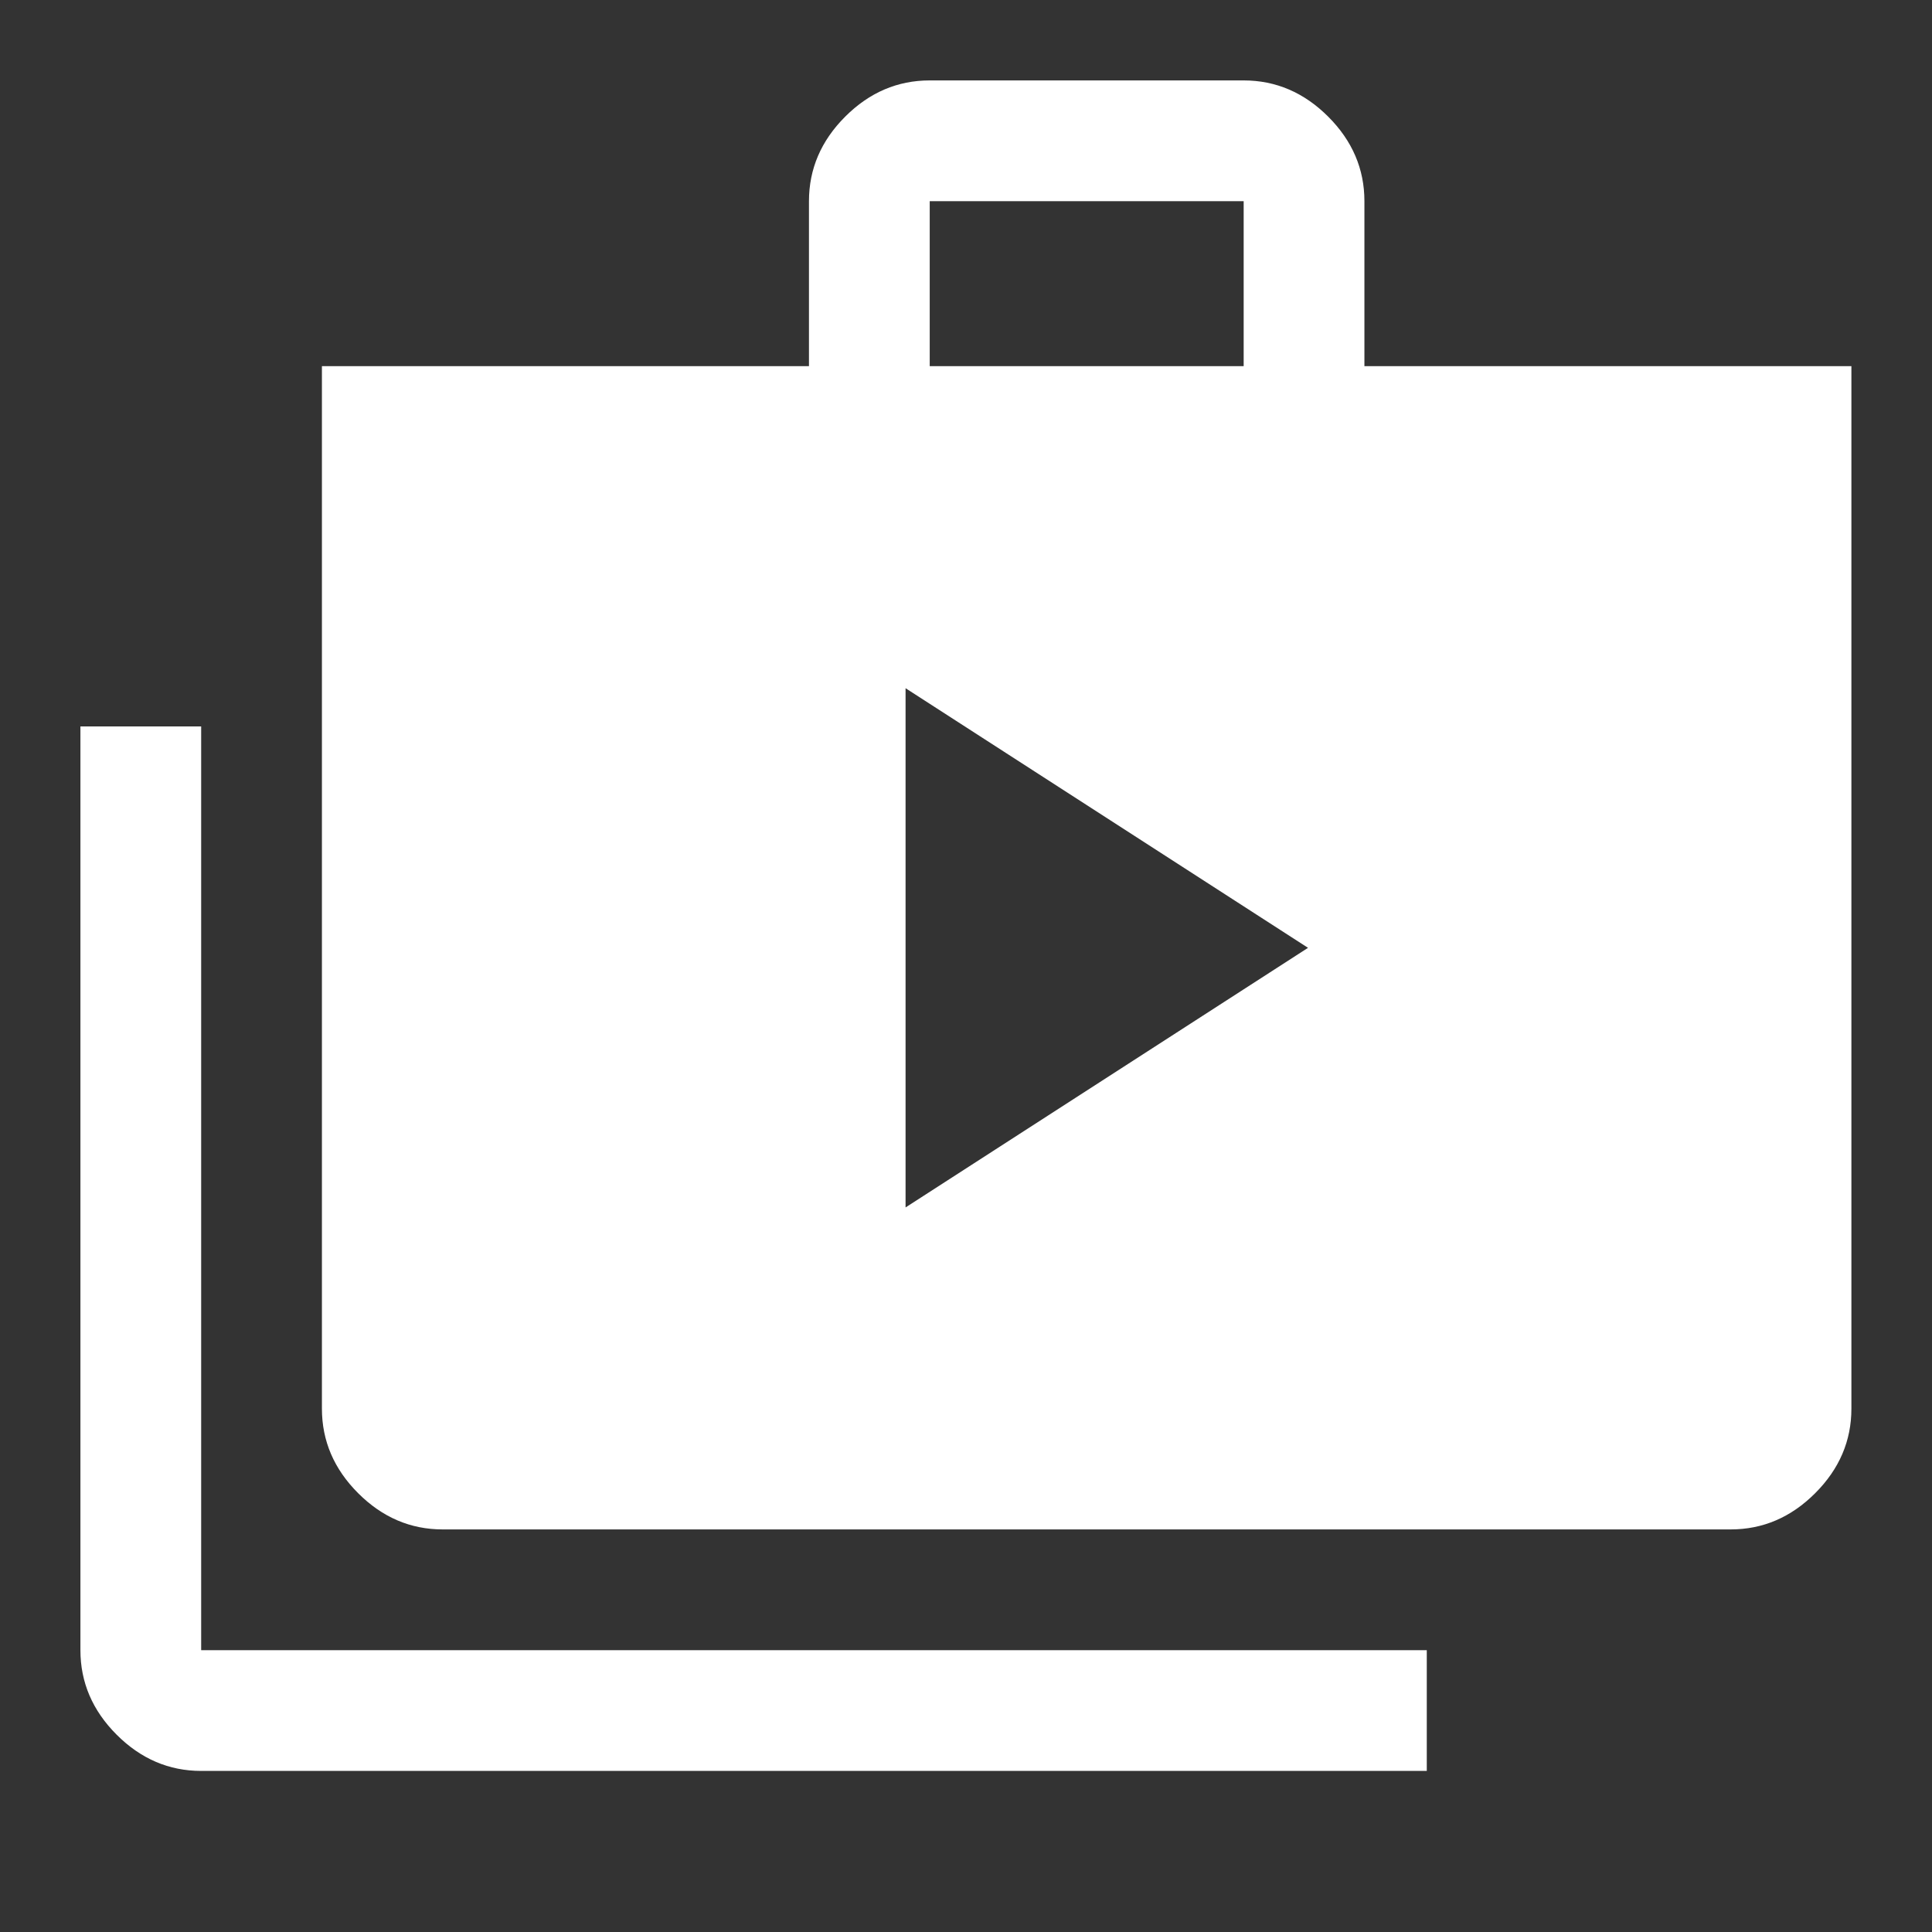 <svg width="32" height="32" viewBox="0 0 32 32" fill="none" xmlns="http://www.w3.org/2000/svg">
<rect x="0" y="0" width="32" height="32" fill="#333333" stroke="none"/>
<path d="M14.999 19.999L21.665 15.699L14.999 11.399V19.999ZM3.332 29.332C2.799 29.332 2.332 29.132 1.932 28.732C1.532 28.332 1.332 27.865 1.332 27.332V12.032H3.332V27.332H23.632V29.332H3.332ZM7.332 25.332C6.799 25.332 6.332 25.132 5.932 24.732C5.532 24.332 5.332 23.865 5.332 23.332V6.065H13.399V3.332C13.399 2.799 13.599 2.332 13.999 1.932C14.399 1.532 14.865 1.332 15.399 1.332H20.599C21.132 1.332 21.599 1.532 21.999 1.932C22.399 2.332 22.599 2.799 22.599 3.332V6.065H30.665V23.332C30.665 23.865 30.465 24.332 30.065 24.732C29.665 25.132 29.199 25.332 28.665 25.332H7.332ZM15.399 6.065H20.599V3.332H15.399V6.065Z" fill="white"/>
</svg>
